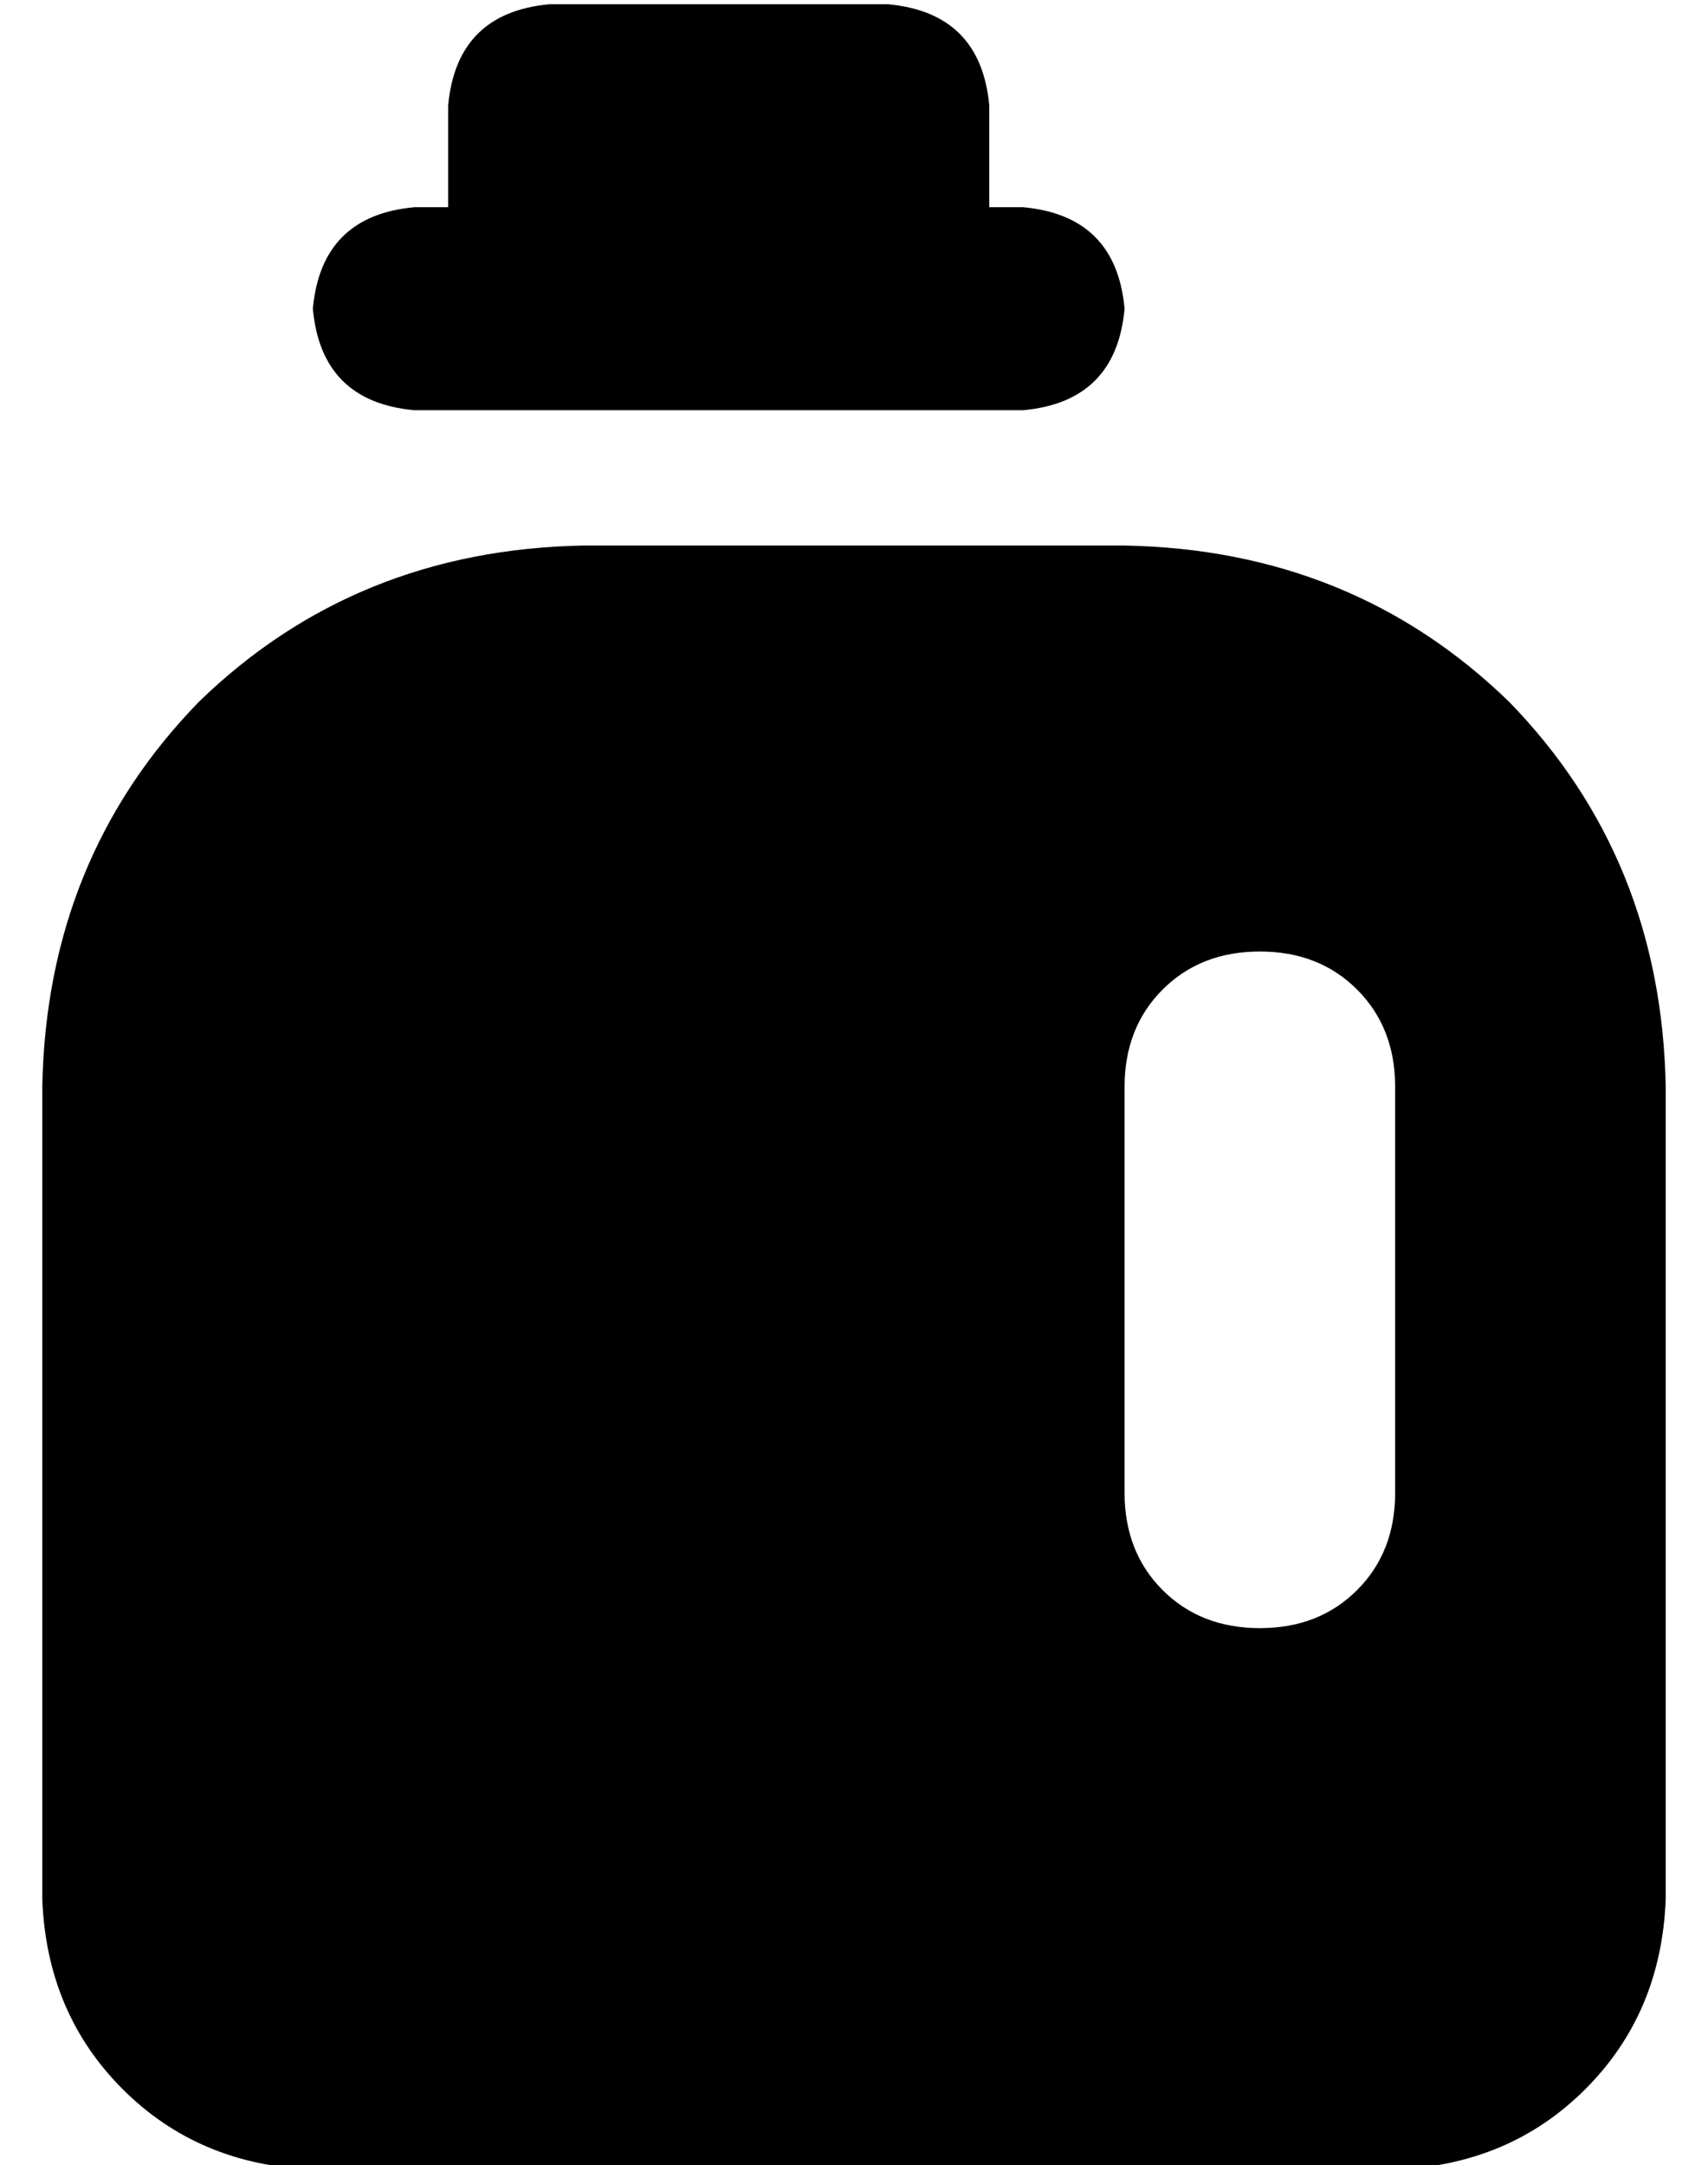 <?xml version="1.0" standalone="no"?>
<!DOCTYPE svg PUBLIC "-//W3C//DTD SVG 1.1//EN" "http://www.w3.org/Graphics/SVG/1.1/DTD/svg11.dtd" >
<svg xmlns="http://www.w3.org/2000/svg" xmlns:xlink="http://www.w3.org/1999/xlink" version="1.1" viewBox="-10 -40 404 512">
   <path fill="currentColor"
d="M96 -15q2 -22 24 -24h80v0q22 2 24 24v24v0h8v0q22 2 24 24q-2 22 -24 24h-144v0q-22 -2 -24 -24q2 -22 24 -24h8v0v-24v0zM0 217q1 -54 37 -91v0v0q37 -36 91 -37h128v0q54 1 91 37q36 37 37 91v192v0q-1 27 -19 45t-45 19h-256v0q-27 -1 -45 -19t-19 -45v-192v0z
M256 217v96v-96v96q0 14 9 23t23 9t23 -9t9 -23v-96v0q0 -14 -9 -23t-23 -9t-23 9t-9 23v0z" />
</svg>
